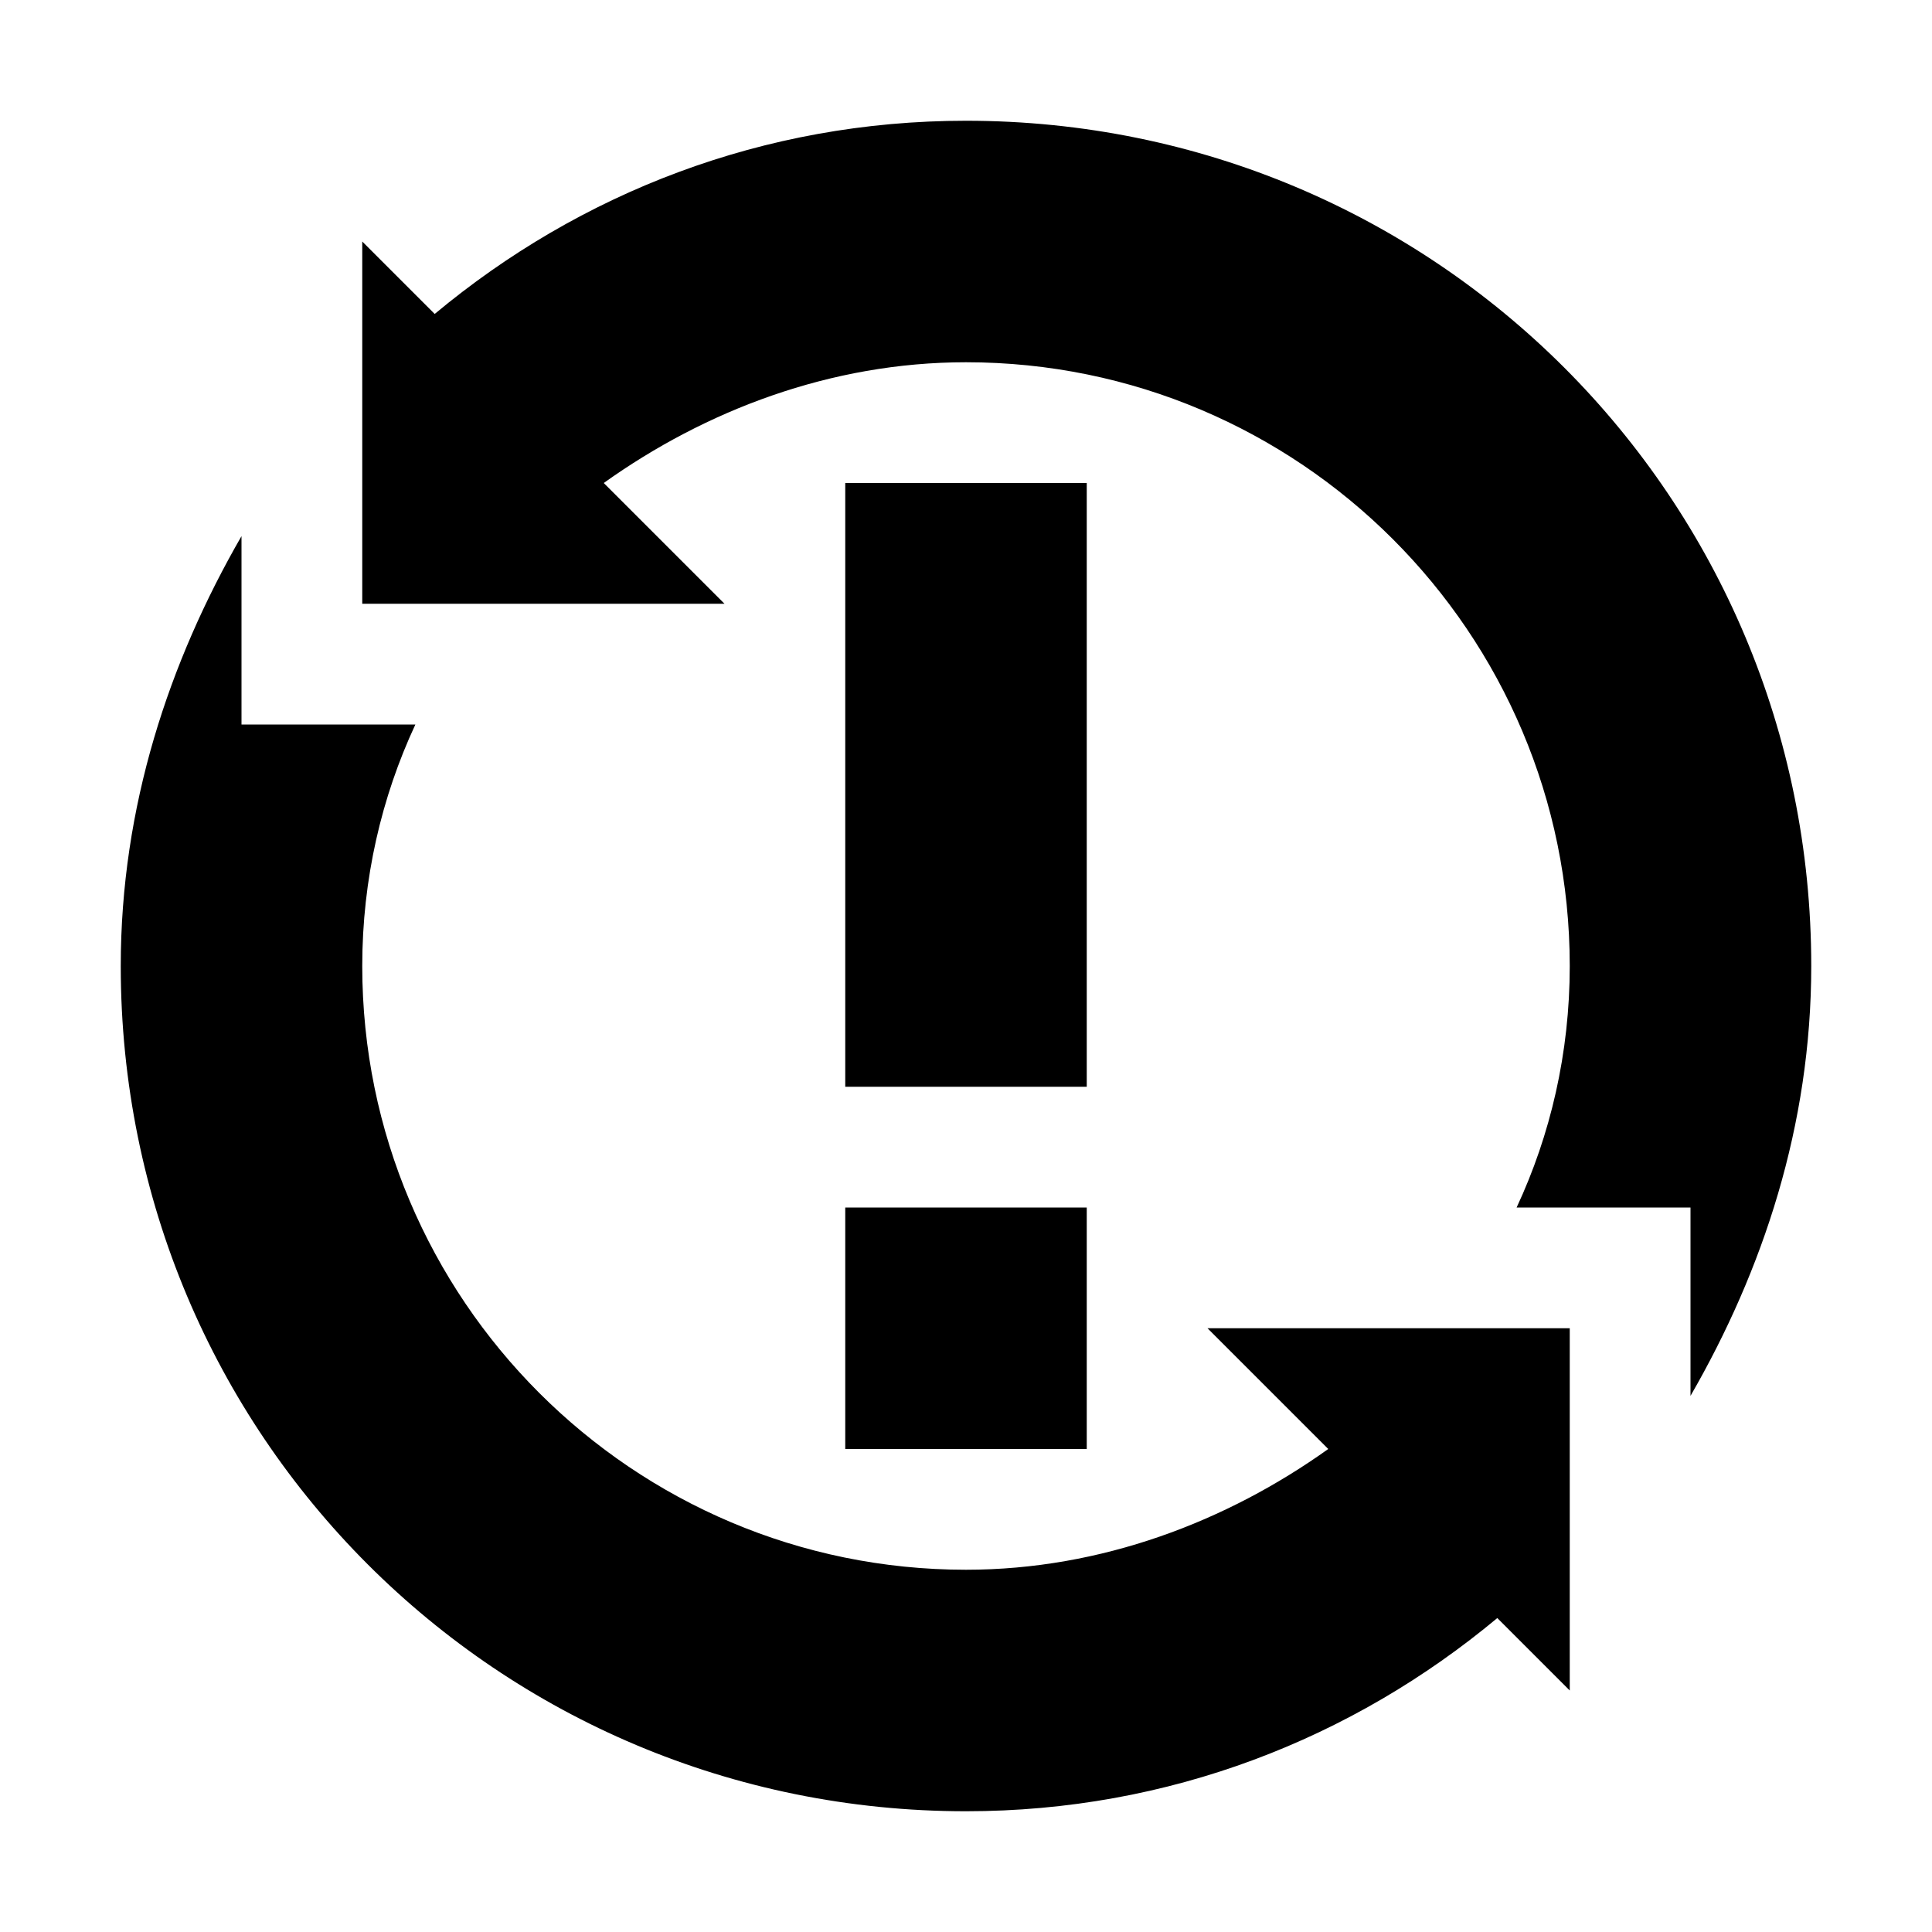 <?xml version="1.0"?><svg xmlns="http://www.w3.org/2000/svg" width="40" height="40" viewBox="0 0 40 40"><path  d="m27.5 30c-2.1 1.5-4.7 2.5-7.5 2.5-6.9 0-12.5-5.6-12.5-12.5 0-1.8 0.4-3.5 1.1-5h-3.6v-3.9c-1.5 2.6-2.5 5.6-2.5 8.9 0 9.7 7.8 17.5 17.5 17.5 4.2 0 8-1.5 11-4l1.5 1.5v-7.5h-7.5l2.5 2.5z m-10 0h5v-5h-5v5z m5-20h-5v12.5h5v-12.5z m15 10c0-9.7-7.8-17.5-17.5-17.5-4.2 0-8 1.5-11 4l-1.5-1.5v7.5h7.5l-2.5-2.5c2.1-1.5 4.7-2.5 7.5-2.5 6.9 0 12.5 5.6 12.5 12.5 0 1.8-0.4 3.5-1.1 5h3.6v3.9c1.5-2.6 2.5-5.6 2.5-8.9z"></path></svg>